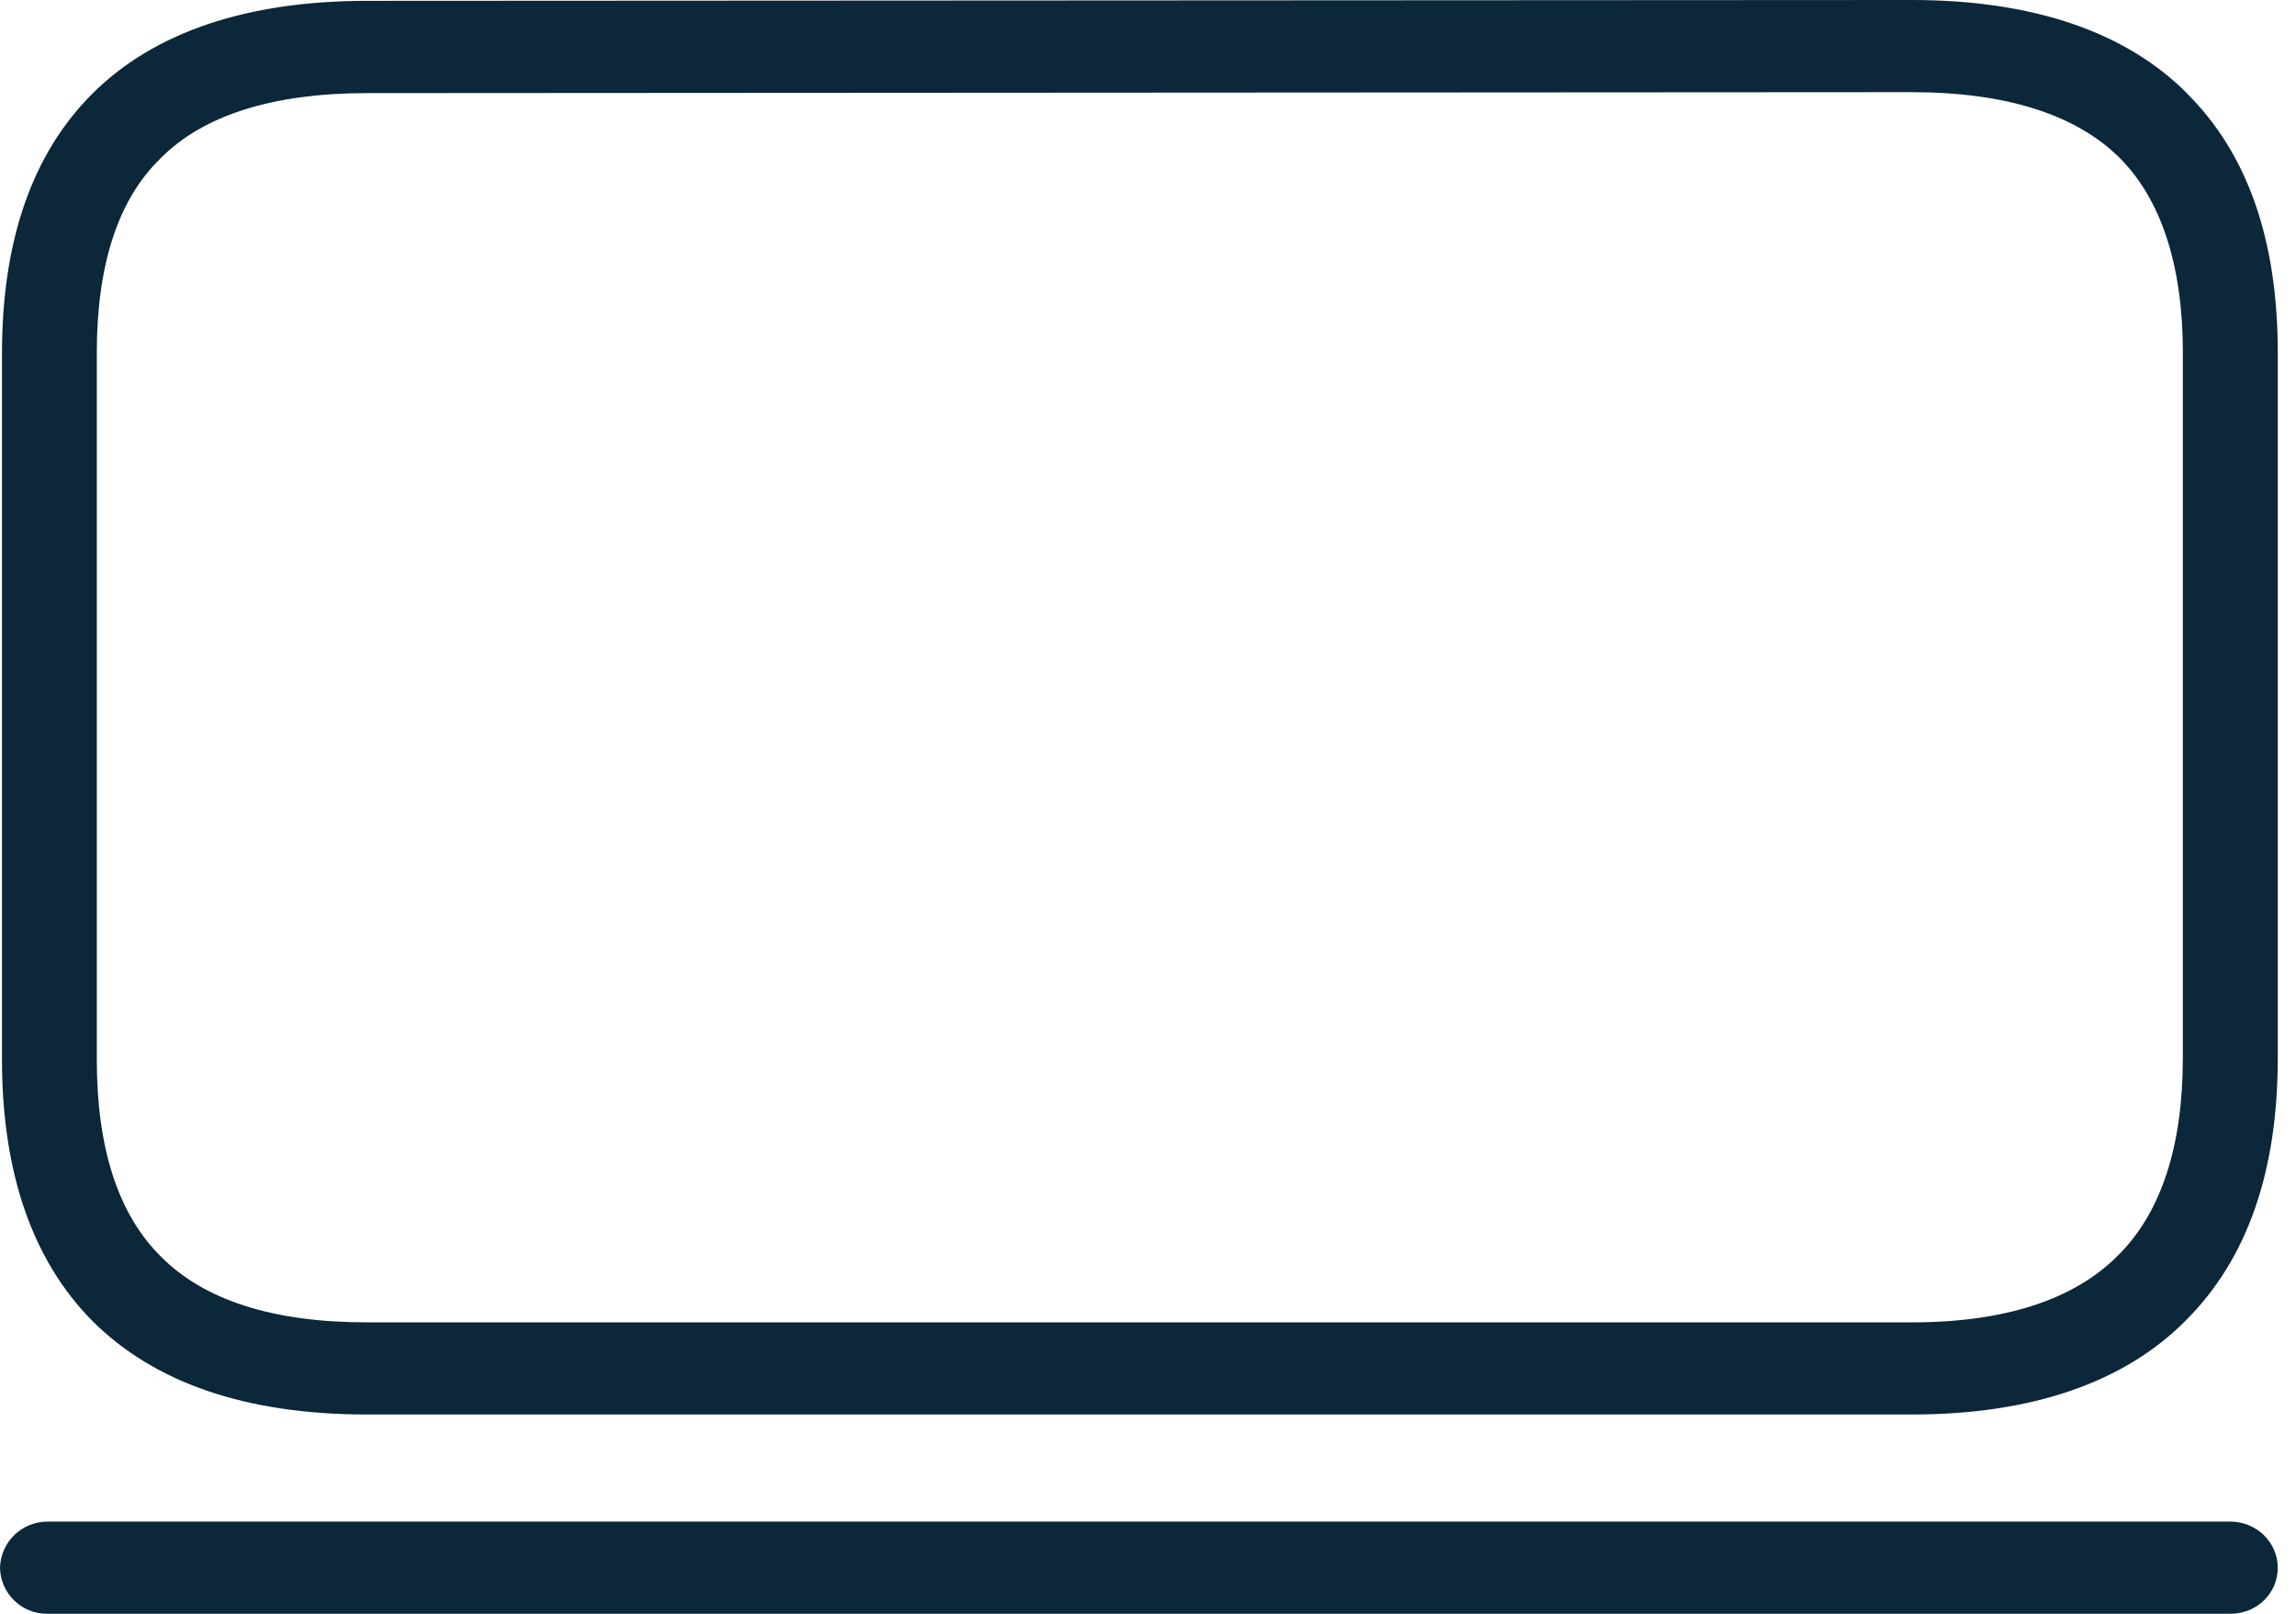 <svg xmlns="http://www.w3.org/2000/svg" width="74" height="52" viewBox="0 0 74 52">
    <path fill="#0B2739" fill-rule="evenodd" d="M70.475 3c1.958 1.934 2.937 4.727 2.937 8.348v22.76c0 3.632-.98 6.449-2.937 8.413-1.985 2.022-4.983 3.058-8.861 3.058H11.832c-3.885 0-6.852-1.009-8.868-3.028-1.927-1.954-2.9-4.787-2.9-8.408V11.382c0-3.628.976-6.424 2.9-8.35C4.952 1.04 7.95.027 11.832.027L61.614 0c3.878 0 6.876 1.01 8.864 2.998L70.475 3zm-.122 31.109v-22.76c0-2.793-.7-4.932-2.047-6.271C66.9 3.686 64.642 2.97 61.614 2.97L11.832 3c-3.029 0-5.292.713-6.663 2.108-1.376 1.337-2.049 3.448-2.049 6.27v22.765c0 2.823.673 4.96 2.05 6.331C6.575 41.9 8.8 42.61 11.831 42.61h49.782c3.028 0 5.255-.743 6.659-2.165 1.38-1.37 2.08-3.512 2.08-6.332v-.003zm3.059 16.404c0 .832-.673 1.487-1.53 1.487H1.53C.697 52.01.015 51.345 0 50.513c.024-.826.7-1.483 1.53-1.483h70.352c.857 0 1.53.679 1.53 1.483z"/>
</svg>
